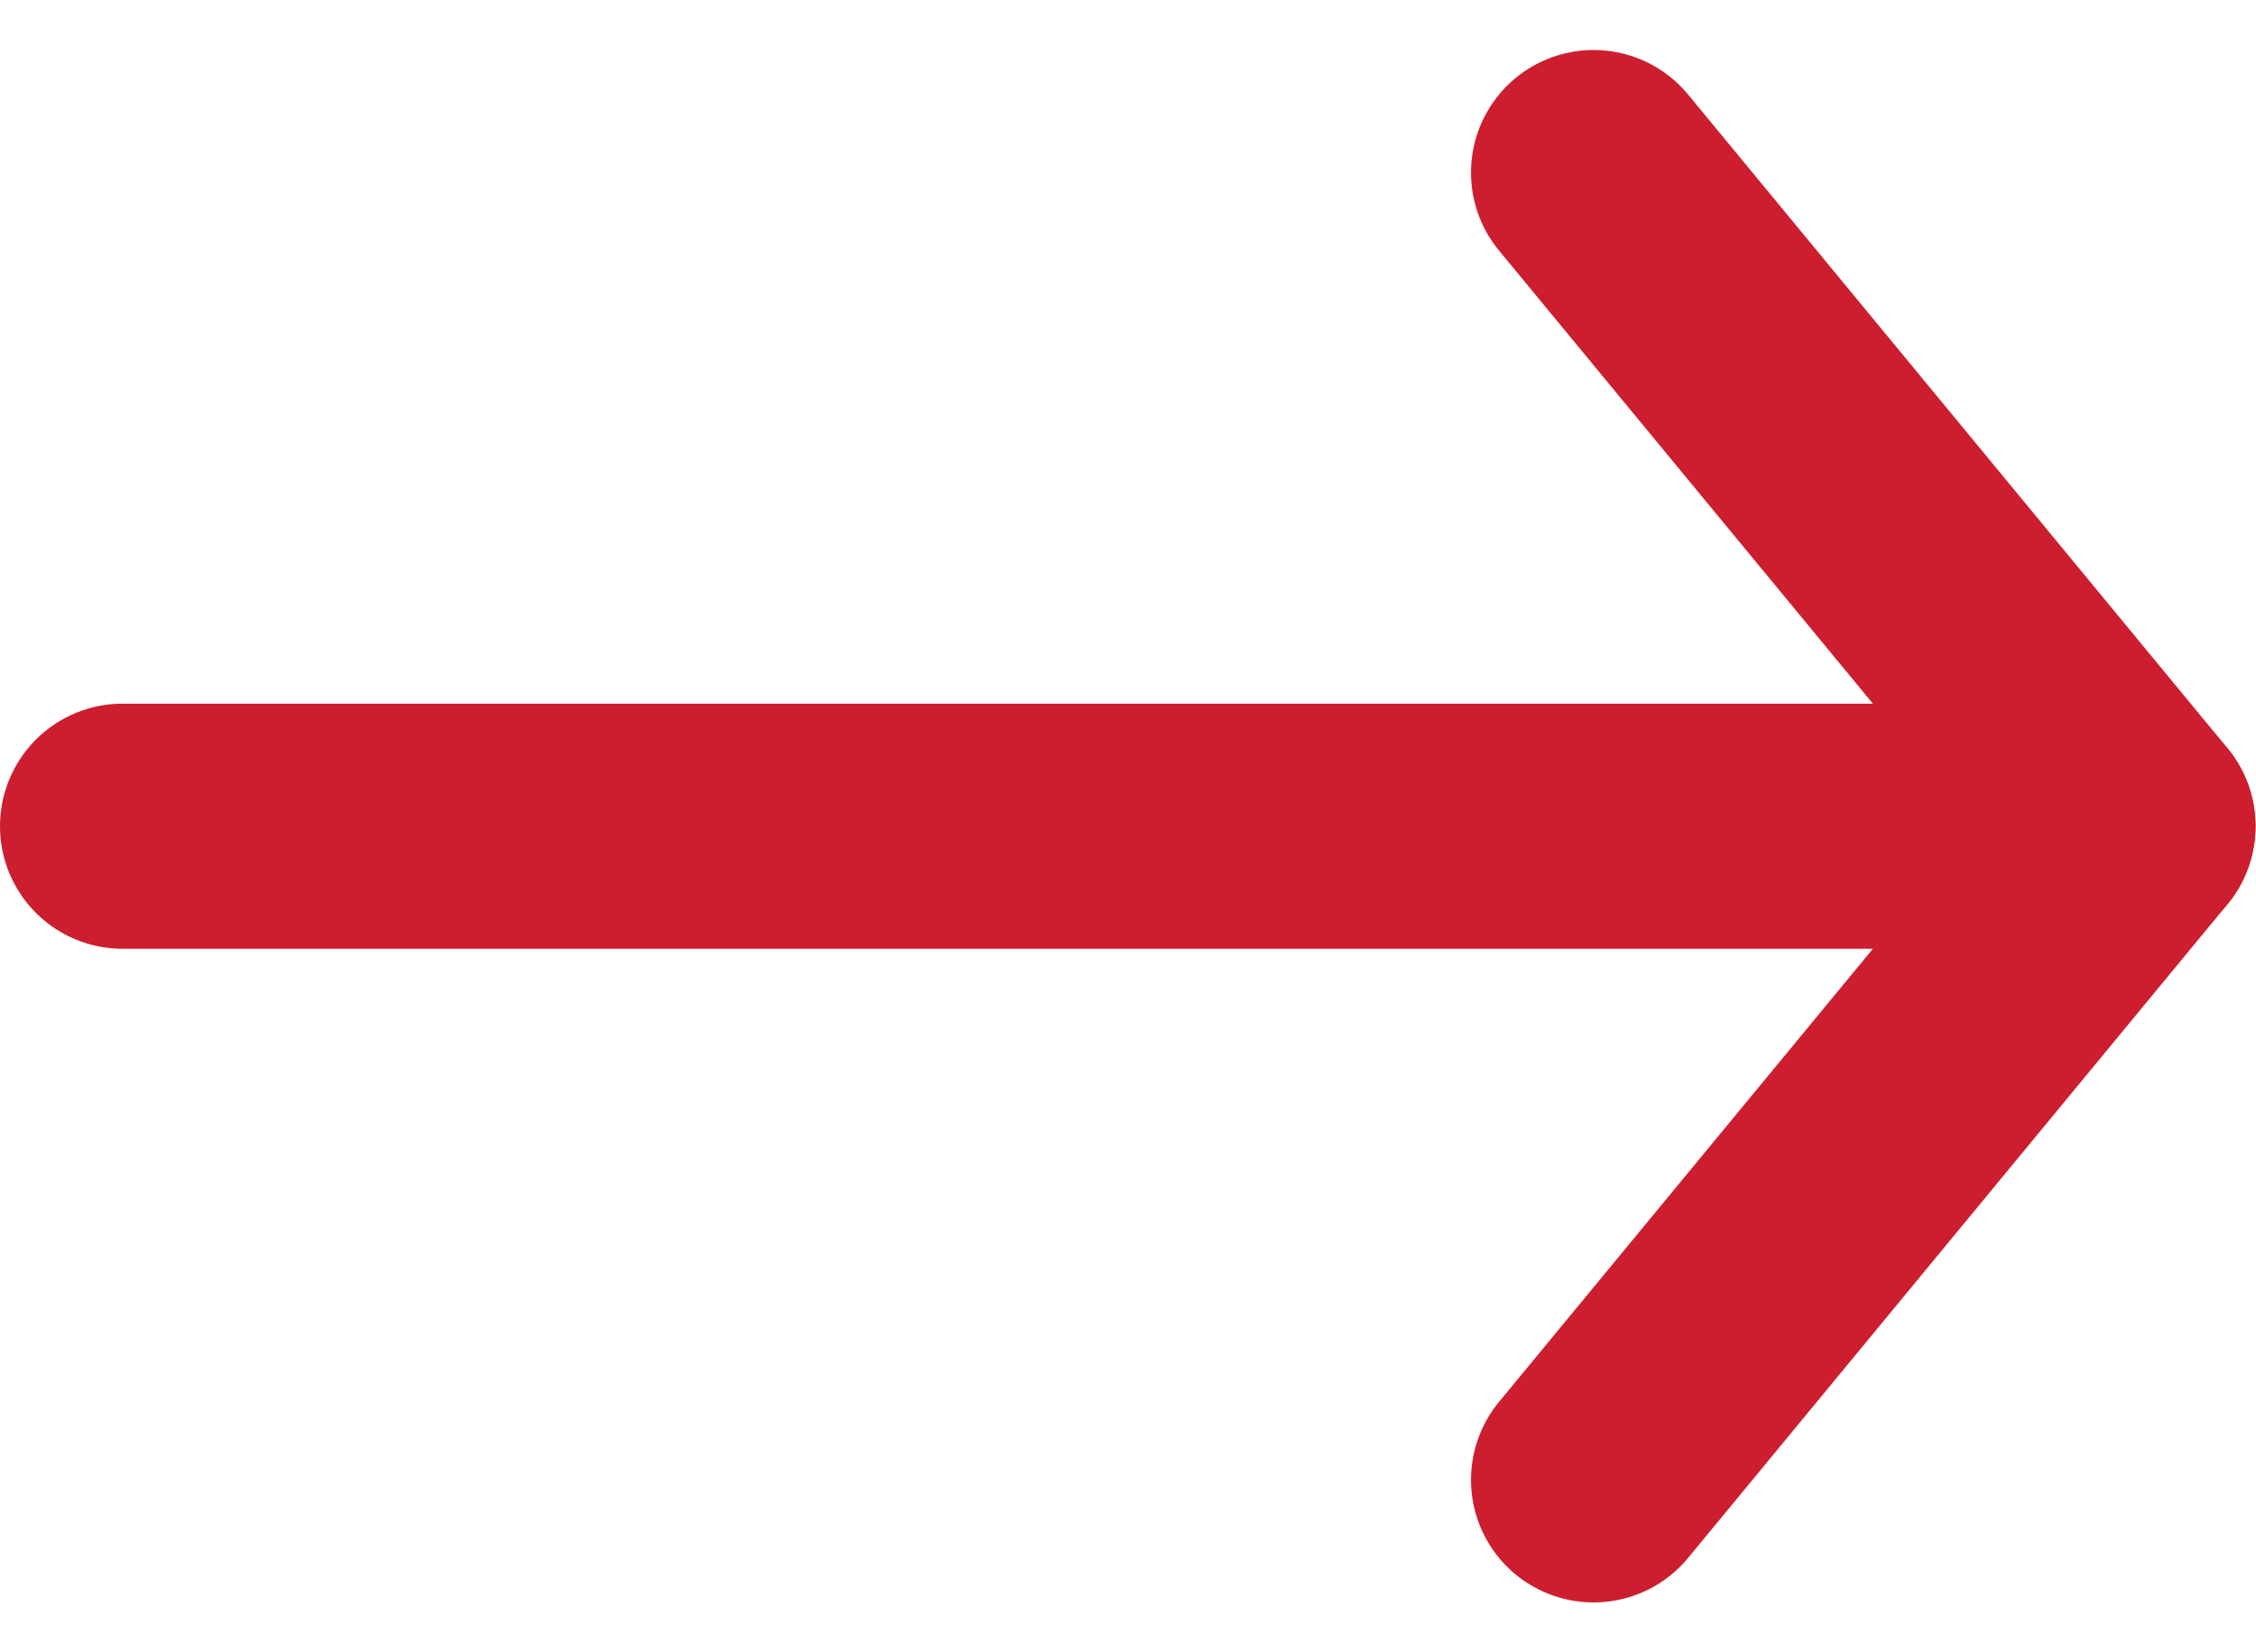 <svg xmlns="http://www.w3.org/2000/svg" width="13.803" height="10.112" viewBox="0 0 13.803 10.112">
  <g id="arrow-right" transform="translate(-2.75 -5.051)">
    <path id="Path_305" data-name="Path 305" d="M14.43,5.93l3.3,4-3.3,4" transform="translate(-1.93 0.177)" fill="none" stroke="#cc1e2f" stroke-linecap="round" stroke-linejoin="round" stroke-width="1.5"/>
    <path id="Path_306" data-name="Path 306" d="M0,0H12.3" transform="translate(3.5 10.107)" fill="none" stroke="#cc1e2f" stroke-linecap="round" stroke-linejoin="round" stroke-width="1.5"/>
  </g>
</svg>
